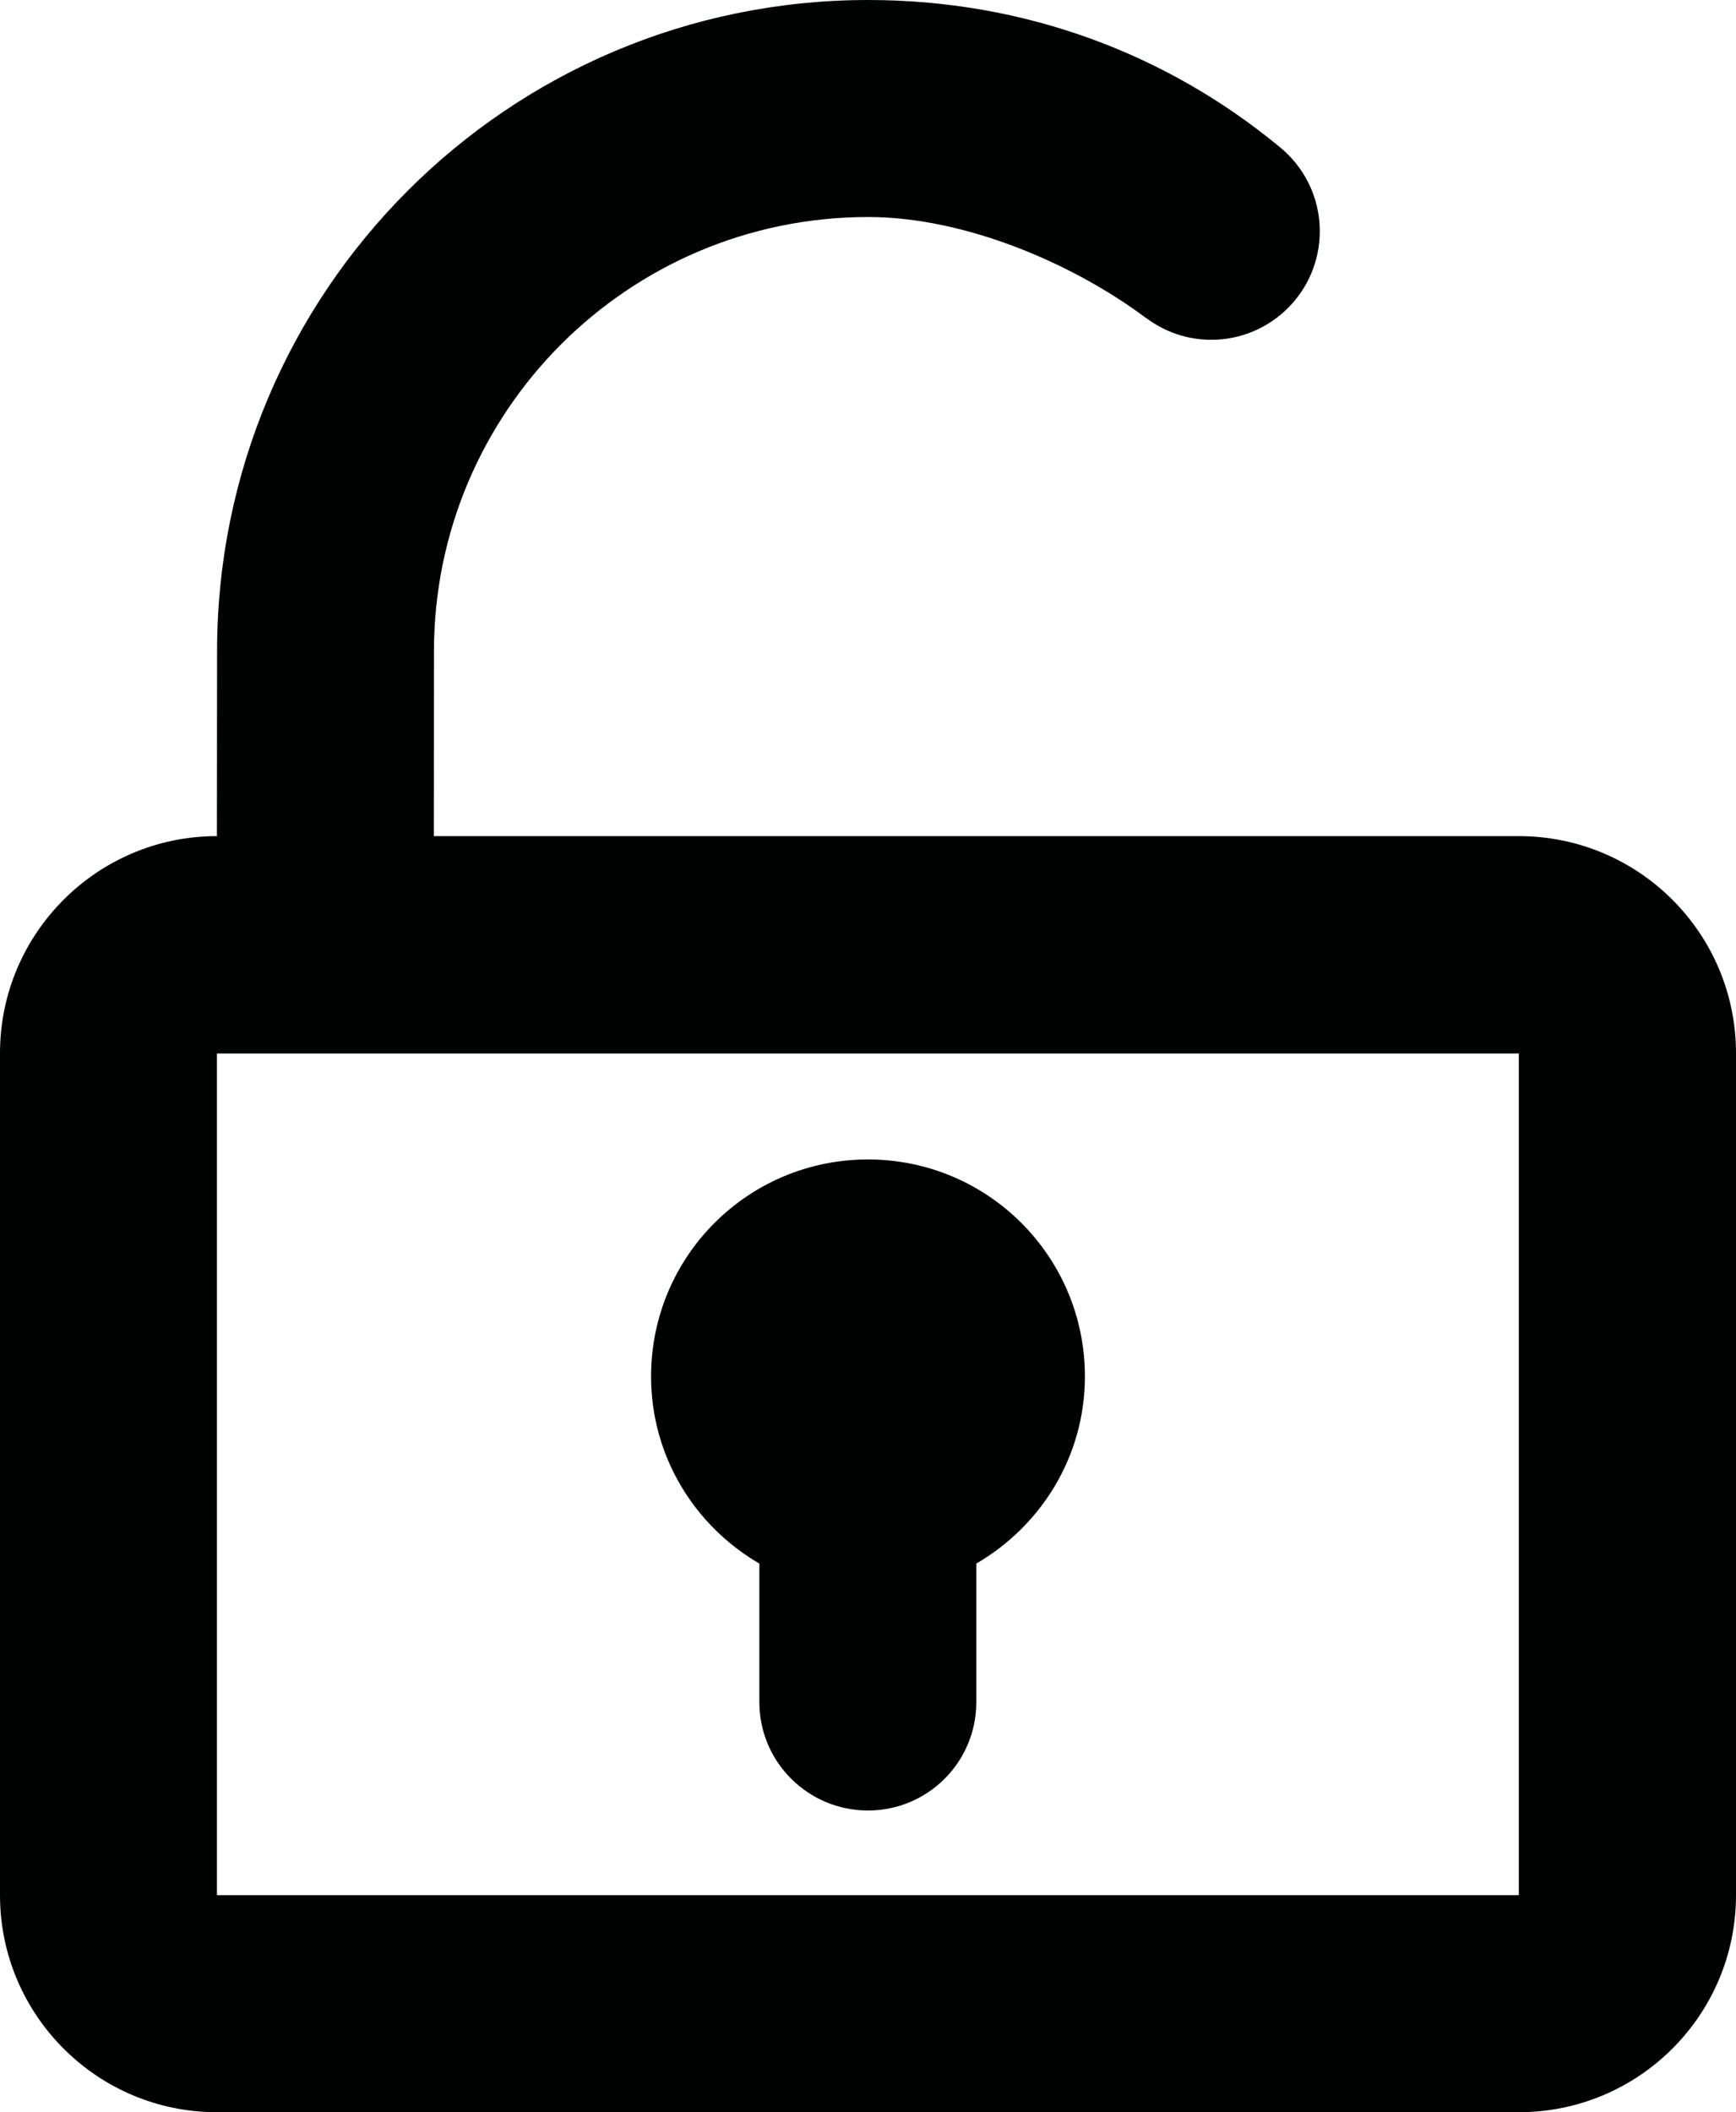 <?xml version="1.0" encoding="utf-8"?>
<!-- Generator: Adobe Illustrator 16.0.0, SVG Export Plug-In . SVG Version: 6.00 Build 0)  -->
<!DOCTYPE svg PUBLIC "-//W3C//DTD SVG 1.1//EN" "http://www.w3.org/Graphics/SVG/1.1/DTD/svg11.dtd">
<svg version="1.1" id="Ebene_1" xmlns="http://www.w3.org/2000/svg" xmlns:xlink="http://www.w3.org/1999/xlink" x="0px" y="0px"
	 width="81.911px" height="99.614px" viewBox="0 0 81.911 99.614" enable-background="new 0 0 81.911 99.614" xml:space="preserve">
<g>
	<defs>
		<rect id="SVGID_1_" width="81.911" height="99.614"/>
	</defs>
	<clipPath id="SVGID_2_">
		<use xlink:href="#SVGID_1_"  overflow="visible"/>
	</clipPath>
	<path clip-path="url(#SVGID_2_)" fill="#010202" d="M30.72,64.916c0,3.775,2.061,7.05,5.11,8.824v6.536
		c0,2.825,2.3,5.109,5.125,5.109c2.824,0,5.111-2.284,5.111-5.109V73.74c3.05-1.774,5.124-5.049,5.124-8.824
		c0-5.664-4.586-10.235-10.235-10.235C35.293,54.681,30.72,59.252,30.72,64.916 M71.663,89.378H10.236V49.683h61.427V89.378z
		 M81.911,89.378V49.669c0-5.648-4.586-10.237-10.248-10.237H61.427h-20.84H20.47l0.006-8.711c0-11.313,9.177-20.486,20.486-20.486
		c4.595,0,9.705,2.213,13.121,4.77l0.003-0.005c0.855,0.642,1.914,1.025,3.064,1.025c2.829,0,5.123-2.293,5.123-5.122
		c0-1.622-0.756-3.065-1.932-4.003C55.042,2.539,48.359,0,40.962,0c-16.972,0-30.72,13.747-30.72,30.721l-0.007,8.711
		C4.588,39.432,0,44.021,0,49.669v39.709c0,5.649,4.588,10.236,10.235,10.236h61.428C77.325,99.614,81.911,95.027,81.911,89.378"/>
</g>
</svg>
